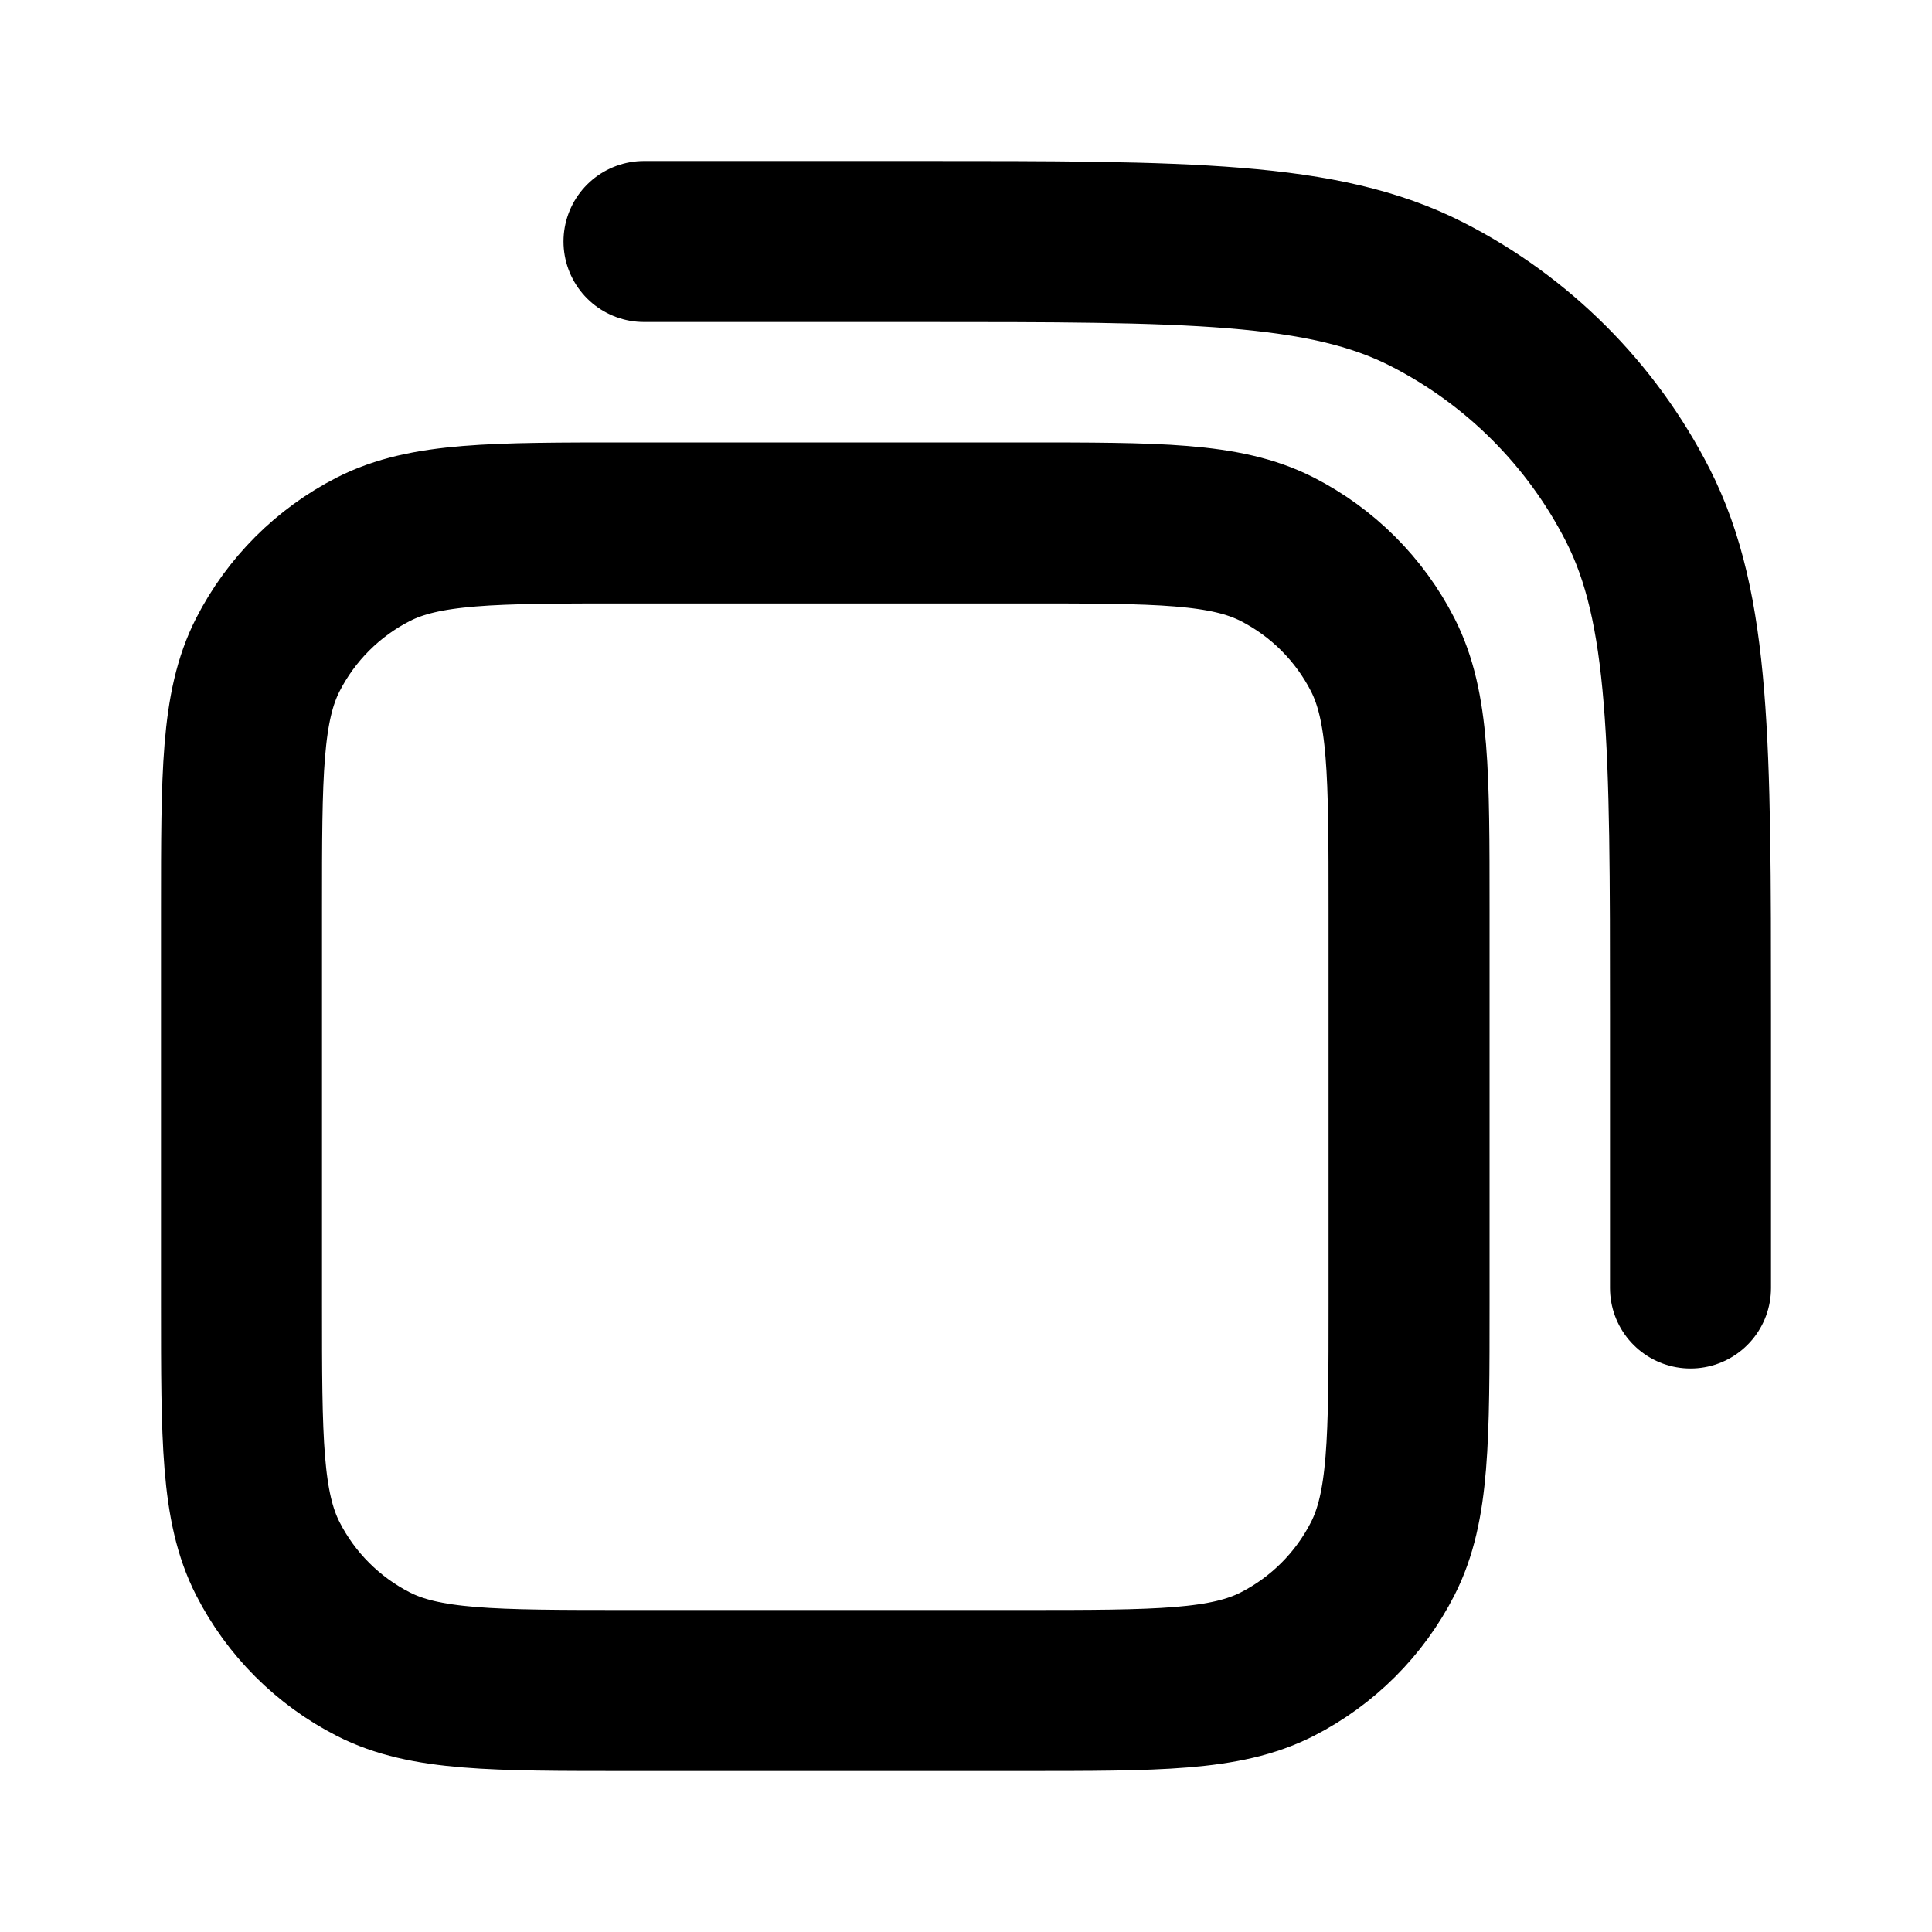<svg width="24" height="24" viewBox="0 0 24 24" fill="none" xmlns="http://www.w3.org/2000/svg">
<path d="M8 3H11.4C14.76 3 16.44 3 17.724 3.654C18.853 4.229 19.771 5.147 20.346 6.276C21 7.56 21 9.24 21 12.6V16M12.704 21H7.8C6.12 21 5.28 21 4.638 20.673C4.074 20.385 3.615 19.927 3.327 19.362C3 18.72 3 17.88 3 16.2V11.296C3 9.616 3 8.776 3.327 8.134C3.615 7.57 4.074 7.111 4.638 6.823C5.28 6.496 6.12 6.496 7.8 6.496H12.704C14.384 6.496 15.224 6.496 15.866 6.823C16.43 7.111 16.889 7.57 17.177 8.134C17.504 8.776 17.504 9.616 17.504 11.296V16.2C17.504 17.88 17.504 18.72 17.177 19.362C16.889 19.927 16.43 20.385 15.866 20.673C15.224 21 14.384 21 12.704 21Z" stroke="currentColor" stroke-width="2" stroke-linecap="round" stroke-linejoin="round"/>
</svg>
